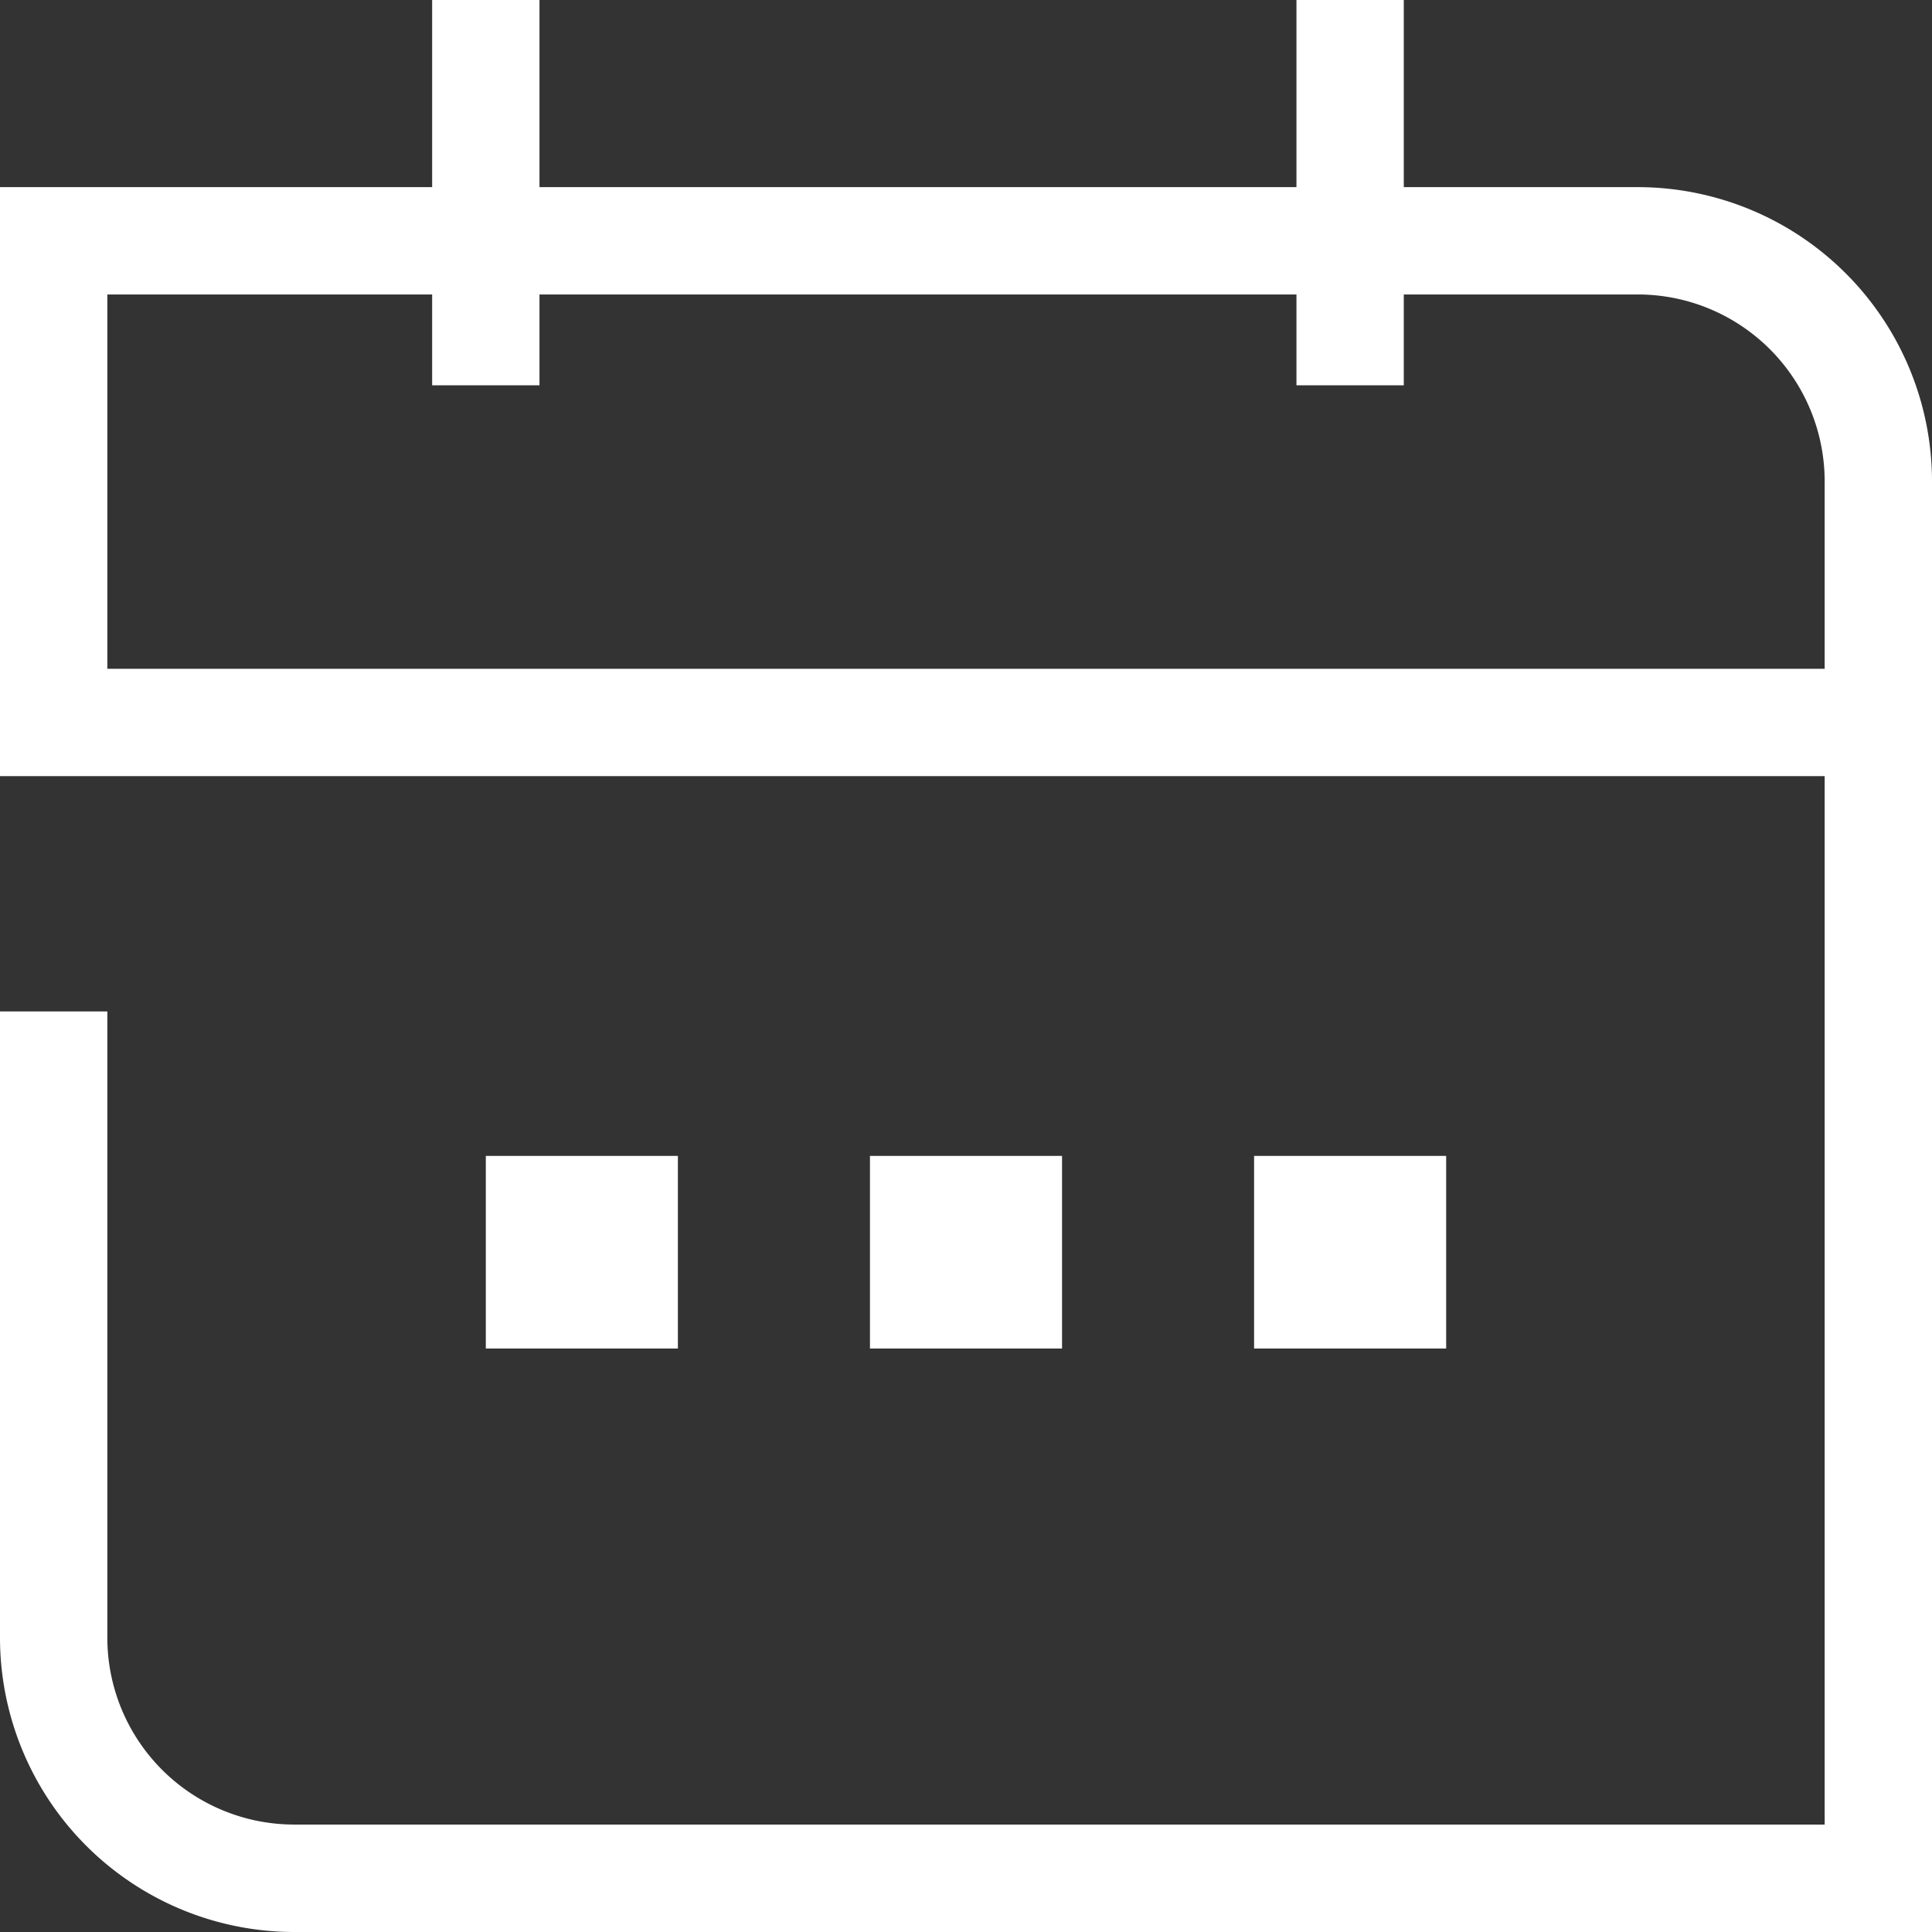 <svg xmlns="http://www.w3.org/2000/svg" id="icon_m_calendar" width="72" height="72" viewBox="0 0 72 72">
    <rect x="0" y="0" width="72" height="72" fill="#333333" stroke="none"/>
    <defs>
        <style>
            .cls-1{fill:#FFF}
        </style>
    </defs>
    <g id="icon_m_calendar_l_24" transform="translate(-268 -0.178)">
        <path id="Rectangle_356" d="M0 0H7.158V7.179H0z" class="cls-1" transform="translate(286.105 43.255)"/>
        <path id="Rectangle_357" d="M0 0H7.158V7.179H0z" class="cls-1" transform="translate(300.421 43.255)"/>
        <path id="Rectangle_358" d="M0 0H7.158V7.179H0z" class="cls-1" transform="translate(314.736 43.255)"/>
        <path id="Path_247" d="M340 72.178h-61.053A10.973 10.973 0 0 1 268 61.2V37.872h4V61.2a6.968 6.968 0 0 0 6.947 6.974H336V18.126a6.968 6.968 0 0 0-6.947-6.974H272V27.1h-4V7.152h61.053A10.973 10.973 0 0 1 340 18.126z" class="cls-1"/>
        <path id="Rectangle_359" d="M0 0H72V4H0z" class="cls-1" transform="translate(268 25.102)"/>
        <path id="Rectangle_360" d="M0 0H4V14.359H0z" class="cls-1" transform="translate(284.105 0.178)"/>
        <path id="Rectangle_361" d="M0 0H4V14.359H0z" class="cls-1" transform="translate(316.315 0.178)"/>
    </g>
</svg>
